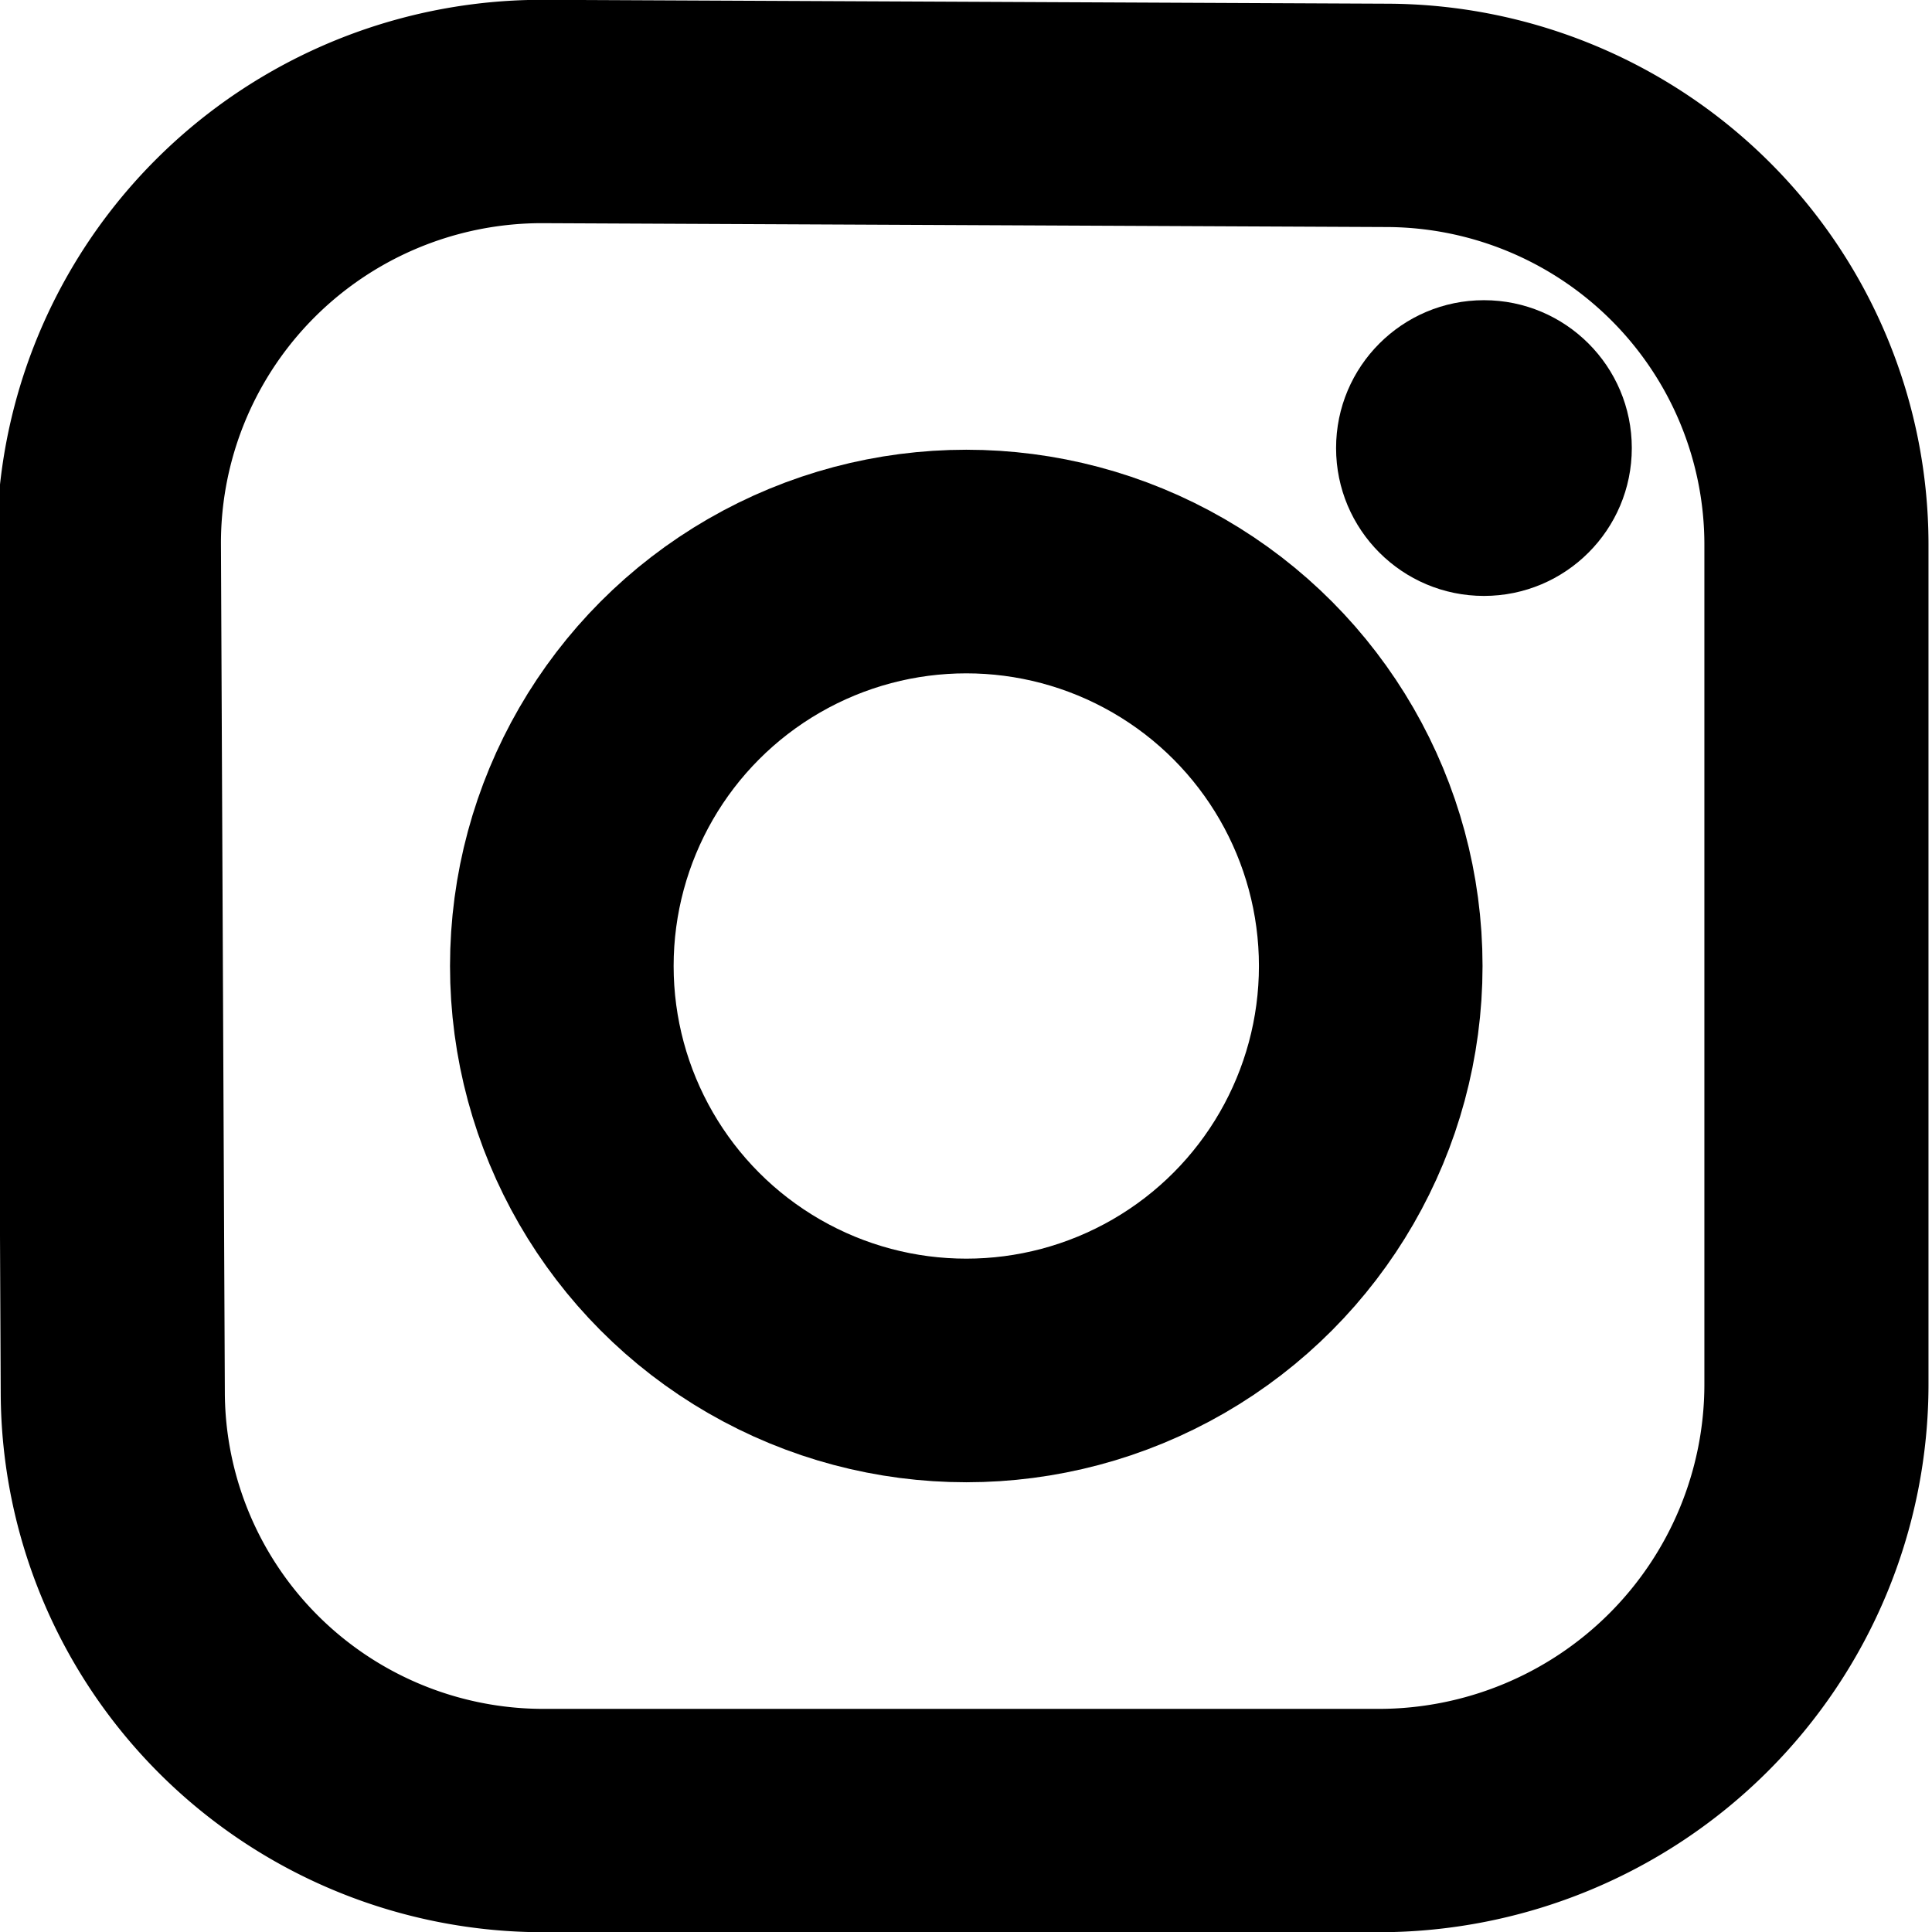 <?xml version="1.0" encoding="UTF-8" standalone="no"?>
<!-- Created with Inkscape (http://www.inkscape.org/) -->

<svg
   width="6.912mm"
   height="6.912mm"
   viewBox="0 0 6.912 6.912"
   version="1.1"
   id="svg1"
   inkscape:version="1.3.2 (091e20e, 2023-11-25, custom)"
   sodipodi:docname="site-buttons.svg"
   xmlns:inkscape="http://www.inkscape.org/namespaces/inkscape"
   xmlns:sodipodi="http://sodipodi.sourceforge.net/DTD/sodipodi-0.dtd"
   xmlns="http://www.w3.org/2000/svg"
   xmlns:svg="http://www.w3.org/2000/svg">
  <sodipodi:namedview
     id="namedview1"
     pagecolor="#ffffff"
     bordercolor="#000000"
     borderopacity="0.25"
     inkscape:showpageshadow="2"
     inkscape:pageopacity="0.0"
     inkscape:pagecheckerboard="0"
     inkscape:deskcolor="#d1d1d1"
     inkscape:document-units="mm"
     showgrid="true"
     inkscape:zoom="22.627417"
     inkscape:cx="5.4579805"
     inkscape:cy="23.66598"
     inkscape:window-width="2560"
     inkscape:window-height="1377"
     inkscape:window-x="-8"
     inkscape:window-y="-8"
     inkscape:window-maximized="1"
     inkscape:current-layer="layer1">
    <inkscape:grid
       id="grid1"
       units="mm"
       originx="0.017"
       originy="0.016"
       spacingx="1"
       spacingy="1"
       empcolor="#0099e5"
       empopacity="0.302"
       color="#0099e5"
       opacity="0.149"
       empspacing="5"
       dotted="false"
       gridanglex="30"
       gridanglez="30"
       visible="true" />
  </sodipodi:namedview>
  <defs
     id="defs1">
    <inkscape:path-effect
       effect="fillet_chamfer"
       id="path-effect7"
       is_visible="true"
       lpeversion="1"
       nodesatellites_param="F,0,0,1,0,1.351,0,1 @ F,0,0,1,0,1.327,0,1 @ F,0,0,1,0,1.354,0,1 @ F,0,0,1,0,1.326,0,1"
       radius="0.5"
       unit="px"
       method="auto"
       mode="F"
       chamfer_steps="1"
       flexible="false"
       use_knot_distance="true"
       apply_no_radius="true"
       apply_with_radius="true"
       only_selected="false"
       hide_knots="false" />
    <inkscape:path-effect
       effect="fillet_chamfer"
       id="path-effect7-2"
       is_visible="true"
       lpeversion="1"
       nodesatellites_param="F,0,0,1,0,1.351,0,1 @ F,0,0,1,0,1.327,0,1 @ F,0,0,1,0,1.354,0,1 @ F,0,0,1,0,1.326,0,1"
       radius="0.5"
       unit="px"
       method="auto"
       mode="F"
       chamfer_steps="1"
       flexible="false"
       use_knot_distance="true"
       apply_no_radius="true"
       apply_with_radius="true"
       only_selected="false"
       hide_knots="false" />
  </defs>
  <g
     inkscape:groupmode="layer"
     id="layer2"
     inkscape:label="instagram-orig"
     transform="translate(2.662,1.075)"
     sodipodi:insensitive="true"
     style="display:none">
    <path
       d="m 0.794,-0.439 c 0.918,0 1.027,0.003 1.39,0.02 a 1.903,1.903 0 0 1 0.639,0.119 1.066,1.066 0 0 1 0.396,0.257 1.066,1.066 0 0 1 0.257,0.396 1.903,1.903 0 0 1 0.119,0.639 c 0.017,0.363 0.02,0.472 0.02,1.39 0,0.918 -0.003,1.027 -0.02,1.39 A 1.903,1.903 0 0 1 3.475,4.41 1.139,1.139 0 0 1 2.822,5.063 1.903,1.903 0 0 1 2.184,5.181 c -0.363,0.017 -0.472,0.02 -1.39,0.02 -0.918,0 -1.027,-0.003 -1.39,-0.02 A 1.903,1.903 0 0 1 -1.235,5.063 1.066,1.066 0 0 1 -1.63,4.805 1.066,1.066 0 0 1 -1.888,4.41 1.903,1.903 0 0 1 -2.006,3.771 c -0.017,-0.363 -0.02,-0.472 -0.02,-1.39 0,-0.918 0.003,-1.027 0.02,-1.39 a 1.903,1.903 0 0 1 0.119,-0.639 1.066,1.066 0 0 1 0.257,-0.396 1.066,1.066 0 0 1 0.396,-0.257 1.903,1.903 0 0 1 0.639,-0.119 c 0.363,-0.017 0.472,-0.02 1.39,-0.02 m 0,-0.62 c -0.934,0 -1.051,0.004 -1.418,0.021 a 2.525,2.525 0 0 0 -0.835,0.16 1.686,1.686 0 0 0 -0.609,0.397 1.686,1.686 0 0 0 -0.397,0.609 2.525,2.525 0 0 0 -0.159,0.835 c -0.017,0.367 -0.021,0.484 -0.021,1.418 0,0.934 0.004,1.051 0.021,1.418 a 2.525,2.525 0 0 0 0.16,0.835 1.686,1.686 0 0 0 0.397,0.609 1.686,1.686 0 0 0 0.609,0.397 2.525,2.525 0 0 0 0.835,0.159 c 0.367,0.017 0.484,0.021 1.418,0.021 0.934,0 1.051,-0.004 1.418,-0.021 A 2.525,2.525 0 0 0 3.047,5.64 1.759,1.759 0 0 0 4.053,4.634 2.525,2.525 0 0 0 4.212,3.799 c 0.017,-0.367 0.021,-0.484 0.021,-1.418 0,-0.934 -0.004,-1.051 -0.021,-1.418 A 2.525,2.525 0 0 0 4.053,0.128 1.686,1.686 0 0 0 3.656,-0.481 1.686,1.686 0 0 0 3.047,-0.878 2.525,2.525 0 0 0 2.212,-1.037 c -0.367,-0.017 -0.484,-0.021 -1.418,-0.021 z m 0,1.673 A 1.766,1.766 0 1 0 2.56,2.381 1.766,1.766 0 0 0 0.794,0.615 Z m 0,2.913 A 1.147,1.147 0 1 1 1.94,2.381 1.147,1.147 0 0 1 0.794,3.528 Z M 2.63,0.132 A 0.413,0.413 0 1 0 3.043,0.545 0.413,0.413 0 0 0 2.63,0.132 Z"
       id="path1-1"
       style="fill:#d4aa00;fill-opacity:0.415;stroke:none;stroke-width:0.313;stroke-opacity:0.436" />
  </g>
  <g
     inkscape:label="instagram-new"
     inkscape:groupmode="layer"
     id="layer1"
     style="display:inline"
     transform="translate(0.017,0.016)">
    <g
       id="g1">
      <path
         style="display:inline;fill:none;fill-rule:evenodd;stroke:#000000;stroke-width:0.693;stroke-linecap:square;stroke-linejoin:round;stroke-miterlimit:12.6;stroke-dasharray:none"
         d="m 26.456,1.351 0.012,2.631 a 1.332,1.332 44.874 0 0 1.332,1.327 h 2.582 a 1.354,1.354 135 0 0 1.354,-1.354 l 0,-2.605 A 1.332,1.332 45.127 0 0 30.409,0.018 L 27.801,0.006 A 1.339,1.339 135.001 0 0 26.456,1.351 Z"
         id="path6"
         inkscape:path-effect="#path-effect7"
         inkscape:original-d="m 26.449662,0 0.02338,5.3086412 h 5.26187 V 0.02338608 Z"
         transform="matrix(1.157,0,0,1.153,-30.237,0.376)"
         inkscape:label="outter-border" />
      <ellipse
         style="fill:none;fill-rule:evenodd;stroke:#000000;stroke-width:0.8;stroke-linecap:square;stroke-linejoin:round;stroke-miterlimit:12.6;stroke-dasharray:none;stroke-opacity:1"
         id="ellipse7"
         cx="3.44"
         cy="3.44"
         rx="1.447"
         ry="1.447"
         inkscape:export-filename="..\..\..\2024-py-benabola-skylounge-menu\dist\static\img\insta.svg"
         inkscape:export-xdpi="96"
         inkscape:export-ydpi="96"
         inkscape:label="inner-circle" />
      <ellipse
         style="fill:#000000;fill-rule:evenodd;stroke:none;stroke-width:0.794;stroke-linecap:square;stroke-linejoin:round;stroke-miterlimit:12.6;stroke-dasharray:none;stroke-opacity:1"
         id="ellipse13-2"
         cx="5.292"
         cy="1.587"
         rx="0.529"
         ry="0.529"
         inkscape:label="little-circle" />
    </g>
  </g>
  <g
     inkscape:groupmode="layer"
     id="layer3"
     inkscape:label="back-to-top"
     style="display:none"
     transform="translate(0.017,0.016)">
    <path
       style="display:inline;fill:none;fill-rule:evenodd;stroke:#000000;stroke-width:0.695;stroke-linecap:square;stroke-linejoin:round;stroke-miterlimit:12.6;stroke-dasharray:none"
       d="m 26.456,1.351 0.012,2.631 a 1.332,1.332 44.874 0 0 1.332,1.327 h 2.582 a 1.354,1.354 135 0 0 1.354,-1.354 l 0,-2.605 A 1.332,1.332 45.127 0 0 30.409,0.018 L 27.801,0.006 A 1.339,1.339 135.001 0 0 26.456,1.351 Z"
       id="path6-4"
       inkscape:path-effect="#path-effect7-2"
       inkscape:original-d="m 26.449662,0 0.02338,5.3086412 h 5.26187 V 0.02338608 Z"
       transform="matrix(1.153,0,0,1.149,-30.108,0.388)"
       inkscape:label="outter-border" />
    <path
       style="display:inline;fill:none;fill-rule:evenodd;stroke:#000000;stroke-width:0.8;stroke-linecap:round;stroke-dasharray:none;stroke-opacity:1"
       d="M 1.342,4.597 3.446,2.452 5.537,4.59"
       id="path5-1"
       sodipodi:nodetypes="ccc"
       inkscape:export-filename="..\..\..\2024-py-benabola-skylounge-menu\dist\static\img\b2top.svg"
       inkscape:export-xdpi="96"
       inkscape:export-ydpi="96"
       inkscape:label="up-arrow" />
  </g>
</svg>
